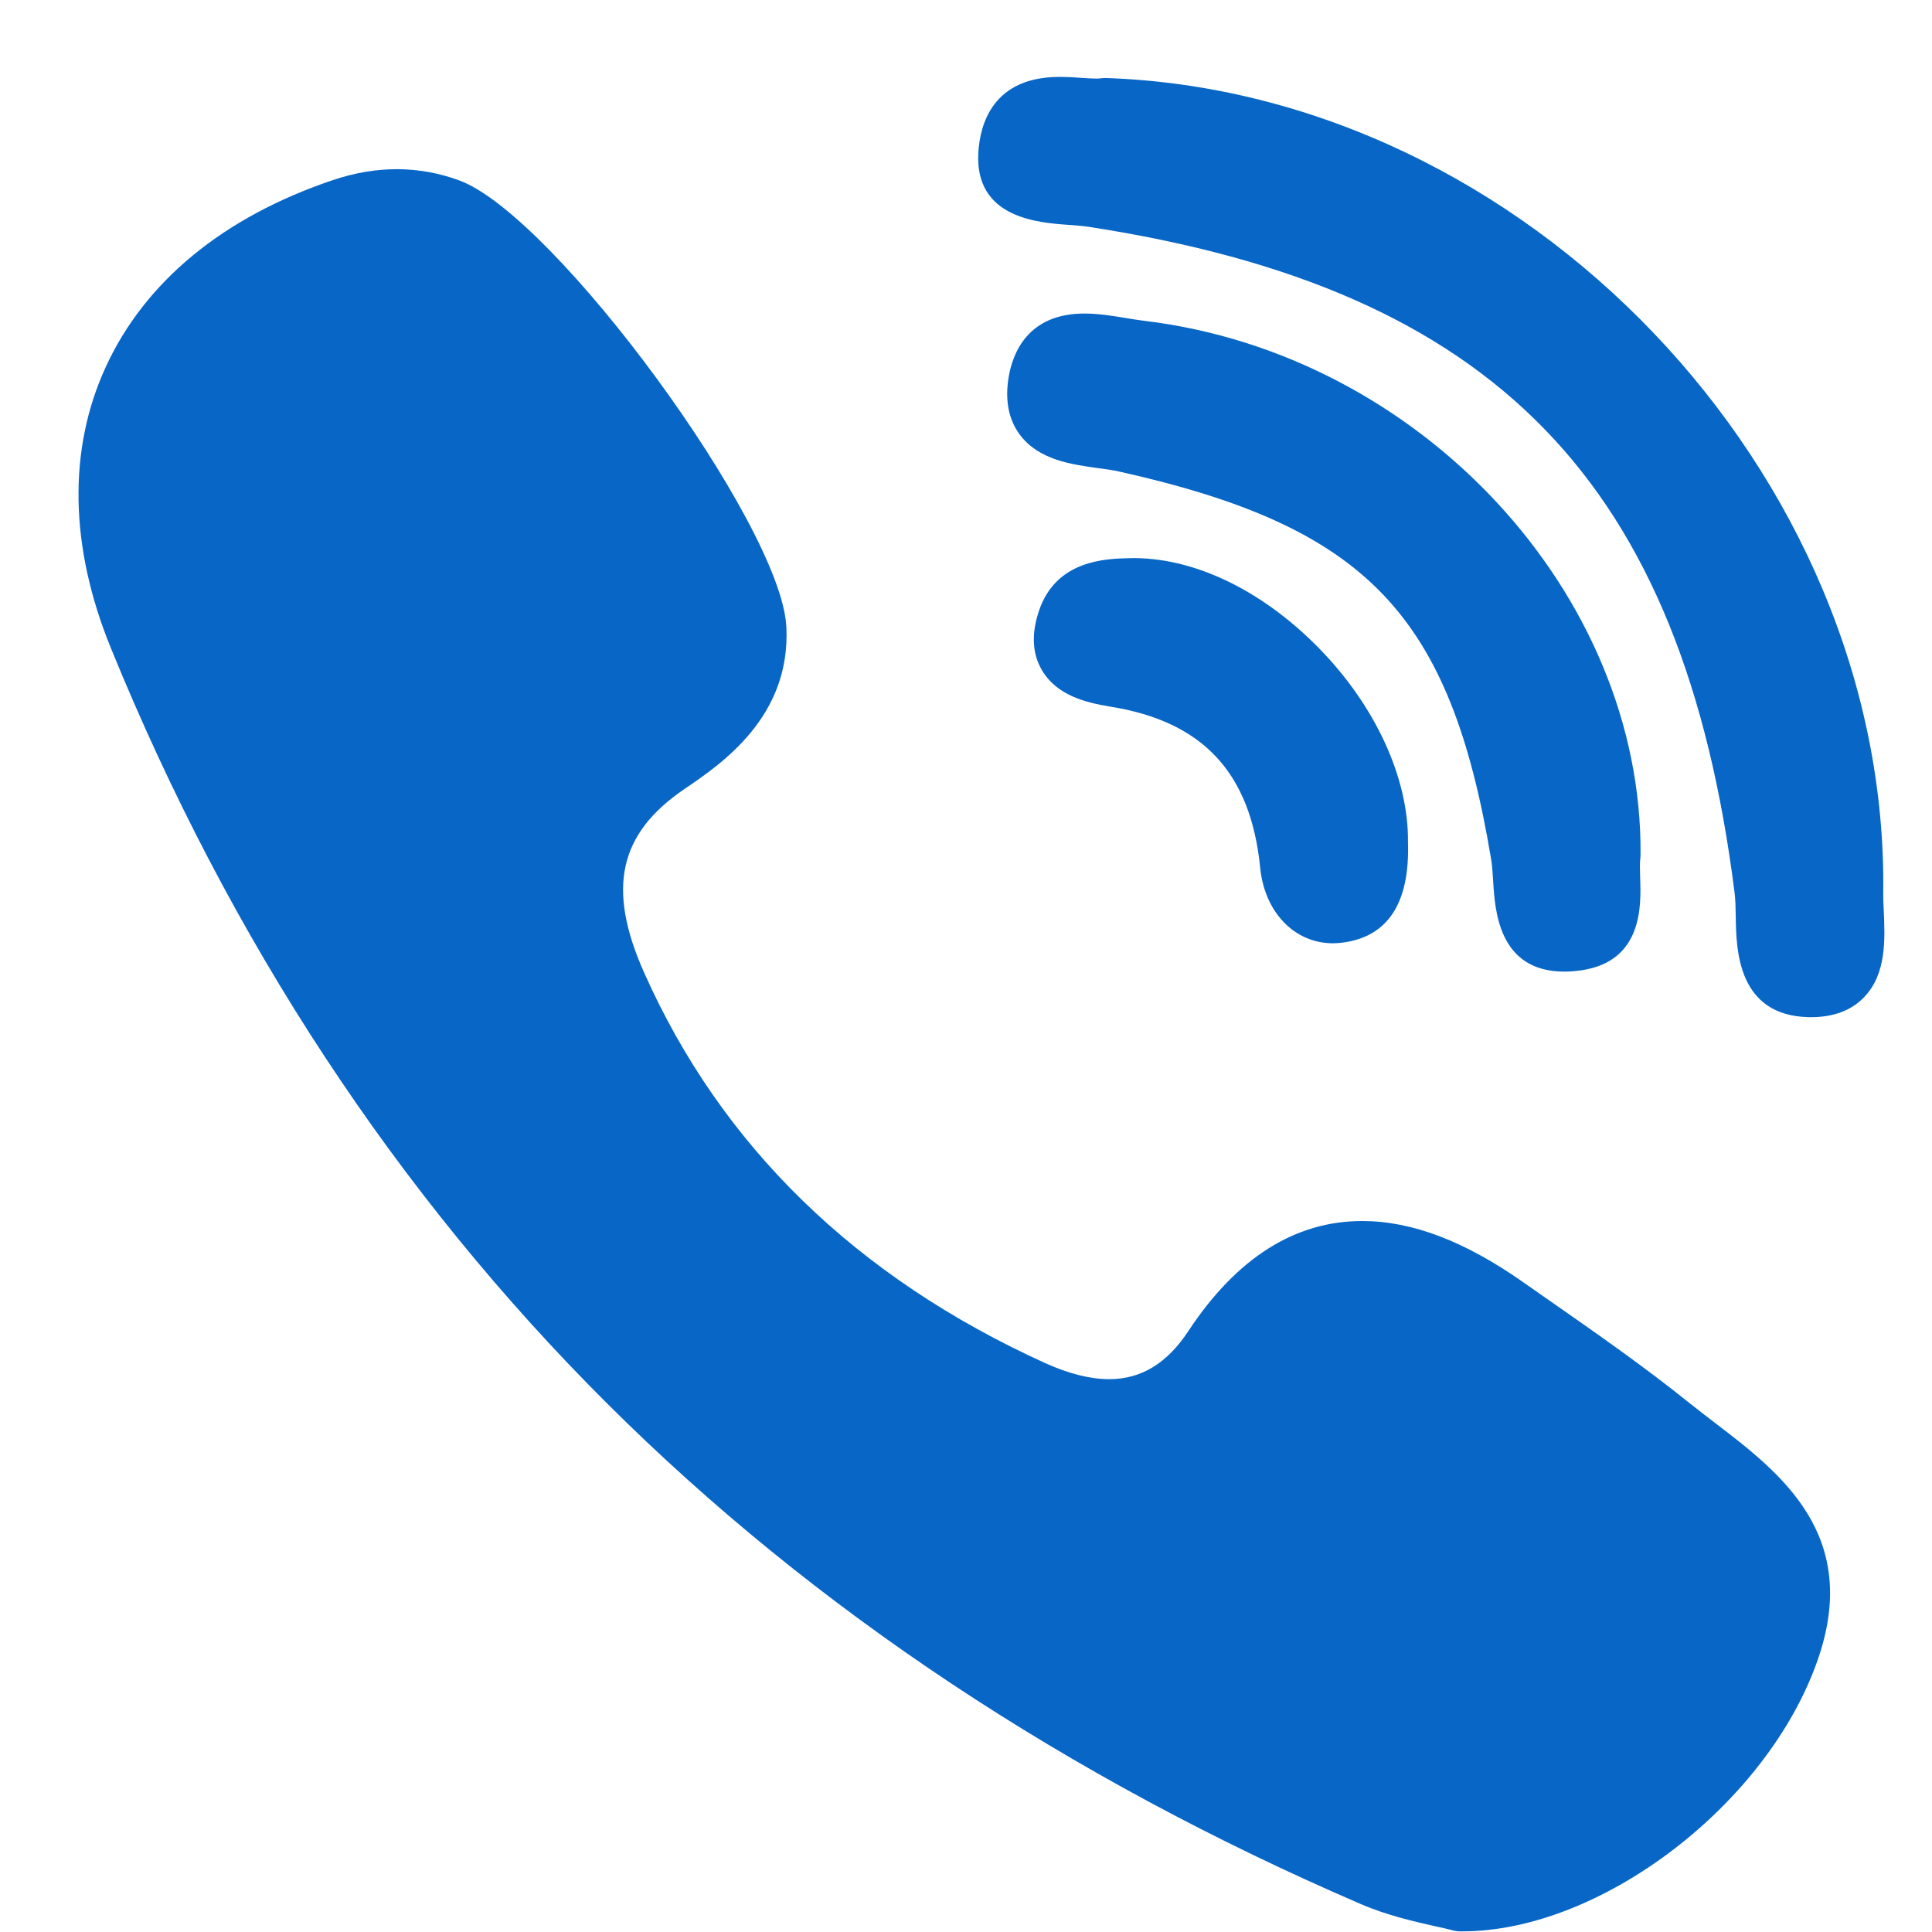 <svg width="21" height="21" viewBox="0 0 21 21" fill="none" xmlns="http://www.w3.org/2000/svg">
<g clip-path="url(#clip0_27_12292)">
<path d="M17.832 9.294C17.857 6.453 15.436 3.847 12.437 3.487C12.377 3.48 12.312 3.469 12.243 3.458C12.095 3.433 11.941 3.408 11.786 3.408C11.171 3.408 11.007 3.84 10.964 4.097C10.922 4.348 10.962 4.558 11.083 4.722C11.287 4.999 11.645 5.048 11.932 5.088C12.017 5.099 12.096 5.11 12.163 5.125C14.858 5.727 15.765 6.674 16.209 9.346C16.22 9.411 16.224 9.492 16.23 9.577C16.249 9.896 16.289 10.561 17.004 10.561H17.004C17.063 10.561 17.127 10.556 17.194 10.546C17.859 10.445 17.838 9.837 17.828 9.545C17.825 9.463 17.823 9.385 17.829 9.334C17.831 9.321 17.832 9.308 17.832 9.294Z" fill="#0866C6"/>
<path d="M11.612 2.444C11.691 2.45 11.767 2.455 11.83 2.465C16.255 3.145 18.29 5.242 18.854 9.702C18.864 9.777 18.865 9.87 18.867 9.968C18.872 10.316 18.884 11.041 19.663 11.056L19.687 11.056C19.931 11.056 20.125 10.983 20.264 10.837C20.506 10.584 20.489 10.207 20.476 9.905C20.472 9.83 20.469 9.761 20.47 9.699C20.526 5.138 16.578 1.002 12.021 0.848C12.002 0.848 11.984 0.849 11.966 0.851C11.957 0.853 11.94 0.854 11.912 0.854C11.866 0.854 11.81 0.85 11.751 0.846C11.68 0.841 11.598 0.836 11.516 0.836C10.79 0.836 10.652 1.352 10.634 1.659C10.594 2.37 11.281 2.42 11.612 2.444Z" fill="#0866C6"/>
<path d="M18.641 15.466C18.547 15.394 18.45 15.319 18.358 15.246C17.875 14.857 17.361 14.499 16.864 14.152C16.761 14.08 16.658 14.008 16.555 13.936C15.918 13.489 15.346 13.272 14.805 13.272C14.076 13.272 13.441 13.674 12.917 14.468C12.685 14.82 12.403 14.991 12.056 14.991C11.851 14.991 11.617 14.932 11.362 14.817C9.307 13.884 7.839 12.456 7 10.569C6.594 9.657 6.726 9.061 7.44 8.576C7.845 8.301 8.6 7.789 8.547 6.808C8.486 5.694 6.028 2.342 4.992 1.961C4.554 1.8 4.093 1.798 3.62 1.957C2.43 2.357 1.575 3.06 1.149 3.99C0.737 4.888 0.756 5.942 1.203 7.039C2.495 10.211 4.311 12.976 6.602 15.258C8.844 17.492 11.6 19.322 14.793 20.697C15.08 20.821 15.382 20.888 15.602 20.938C15.678 20.954 15.742 20.969 15.79 20.982C15.816 20.989 15.842 20.993 15.869 20.993L15.895 20.993C15.895 20.993 15.895 20.993 15.895 20.993C17.396 20.993 19.2 19.621 19.753 18.056C20.238 16.687 19.353 16.01 18.641 15.466Z" fill="#0866C6"/>
<path d="M12.276 6.067C12.019 6.073 11.484 6.087 11.296 6.631C11.208 6.886 11.219 7.107 11.328 7.289C11.487 7.555 11.792 7.636 12.07 7.681C13.077 7.843 13.595 8.4 13.698 9.434C13.746 9.916 14.071 10.253 14.488 10.253C14.519 10.253 14.55 10.251 14.582 10.247C15.083 10.188 15.326 9.819 15.304 9.152C15.312 8.456 14.948 7.666 14.328 7.037C13.707 6.406 12.958 6.05 12.276 6.067Z" fill="#0866C6"/>
</g>
<defs>
<clipPath id="clip0_27_12292">
<rect width="20.157" height="20.157" fill="white" transform="translate(0.59 0.836)"/>
</clipPath>
</defs>
</svg>
